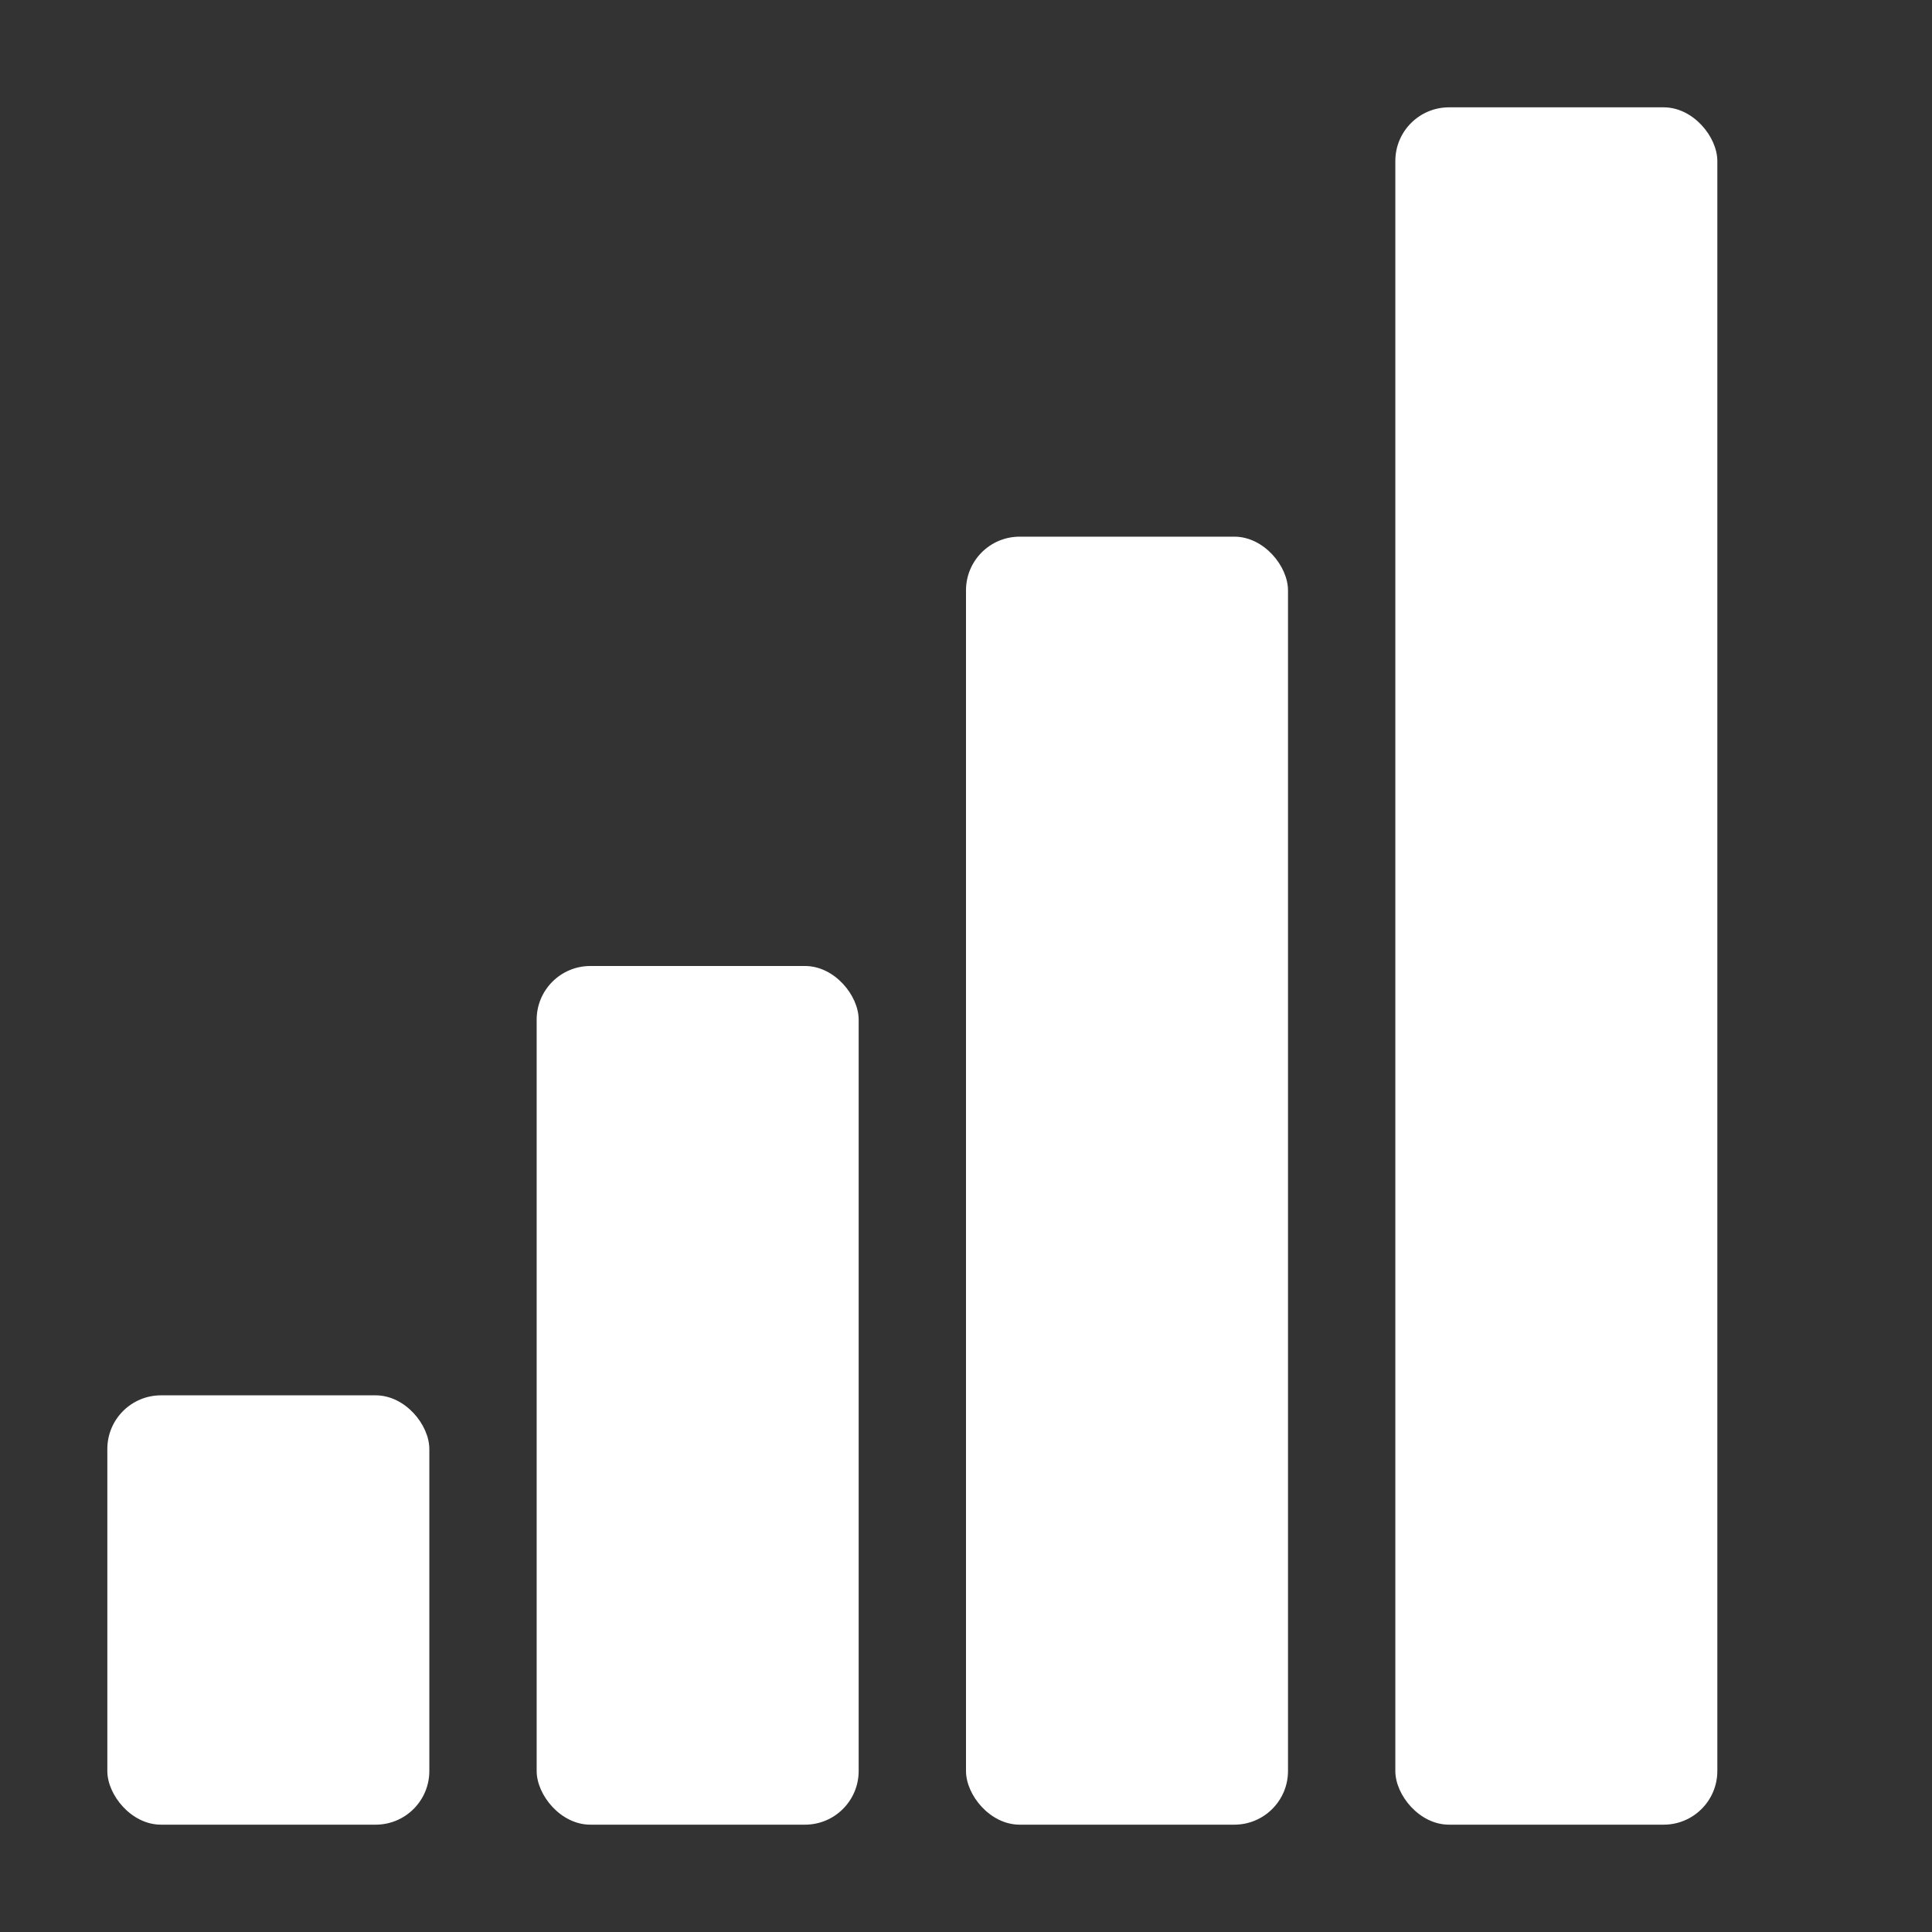 <svg xmlns="http://www.w3.org/2000/svg" height="18" viewBox="0 0 18 18" width="18">
  <rect x="0" y="0" width="18" height="18" fill="#333333" stroke="none"/>
  <defs>
    <style>
      .a {
        fill: #ffffff;
      }
    </style>
  </defs>
  <title>S ConfidenceFour 18 N</title>
  <rect id="Canvas" fill="#ff13dc" opacity="0" width="18" height="18" /><rect class="a" height="4" rx="0.5" width="3" x="1" y="13" />
  <rect class="a" height="8" rx="0.5" width="3" x="5" y="9" />
  <rect class="a" height="12" rx="0.5" width="3" x="9" y="5" />
  <rect class="a" height="16" rx="0.5" width="3" x="13" y="1" />
</svg>
